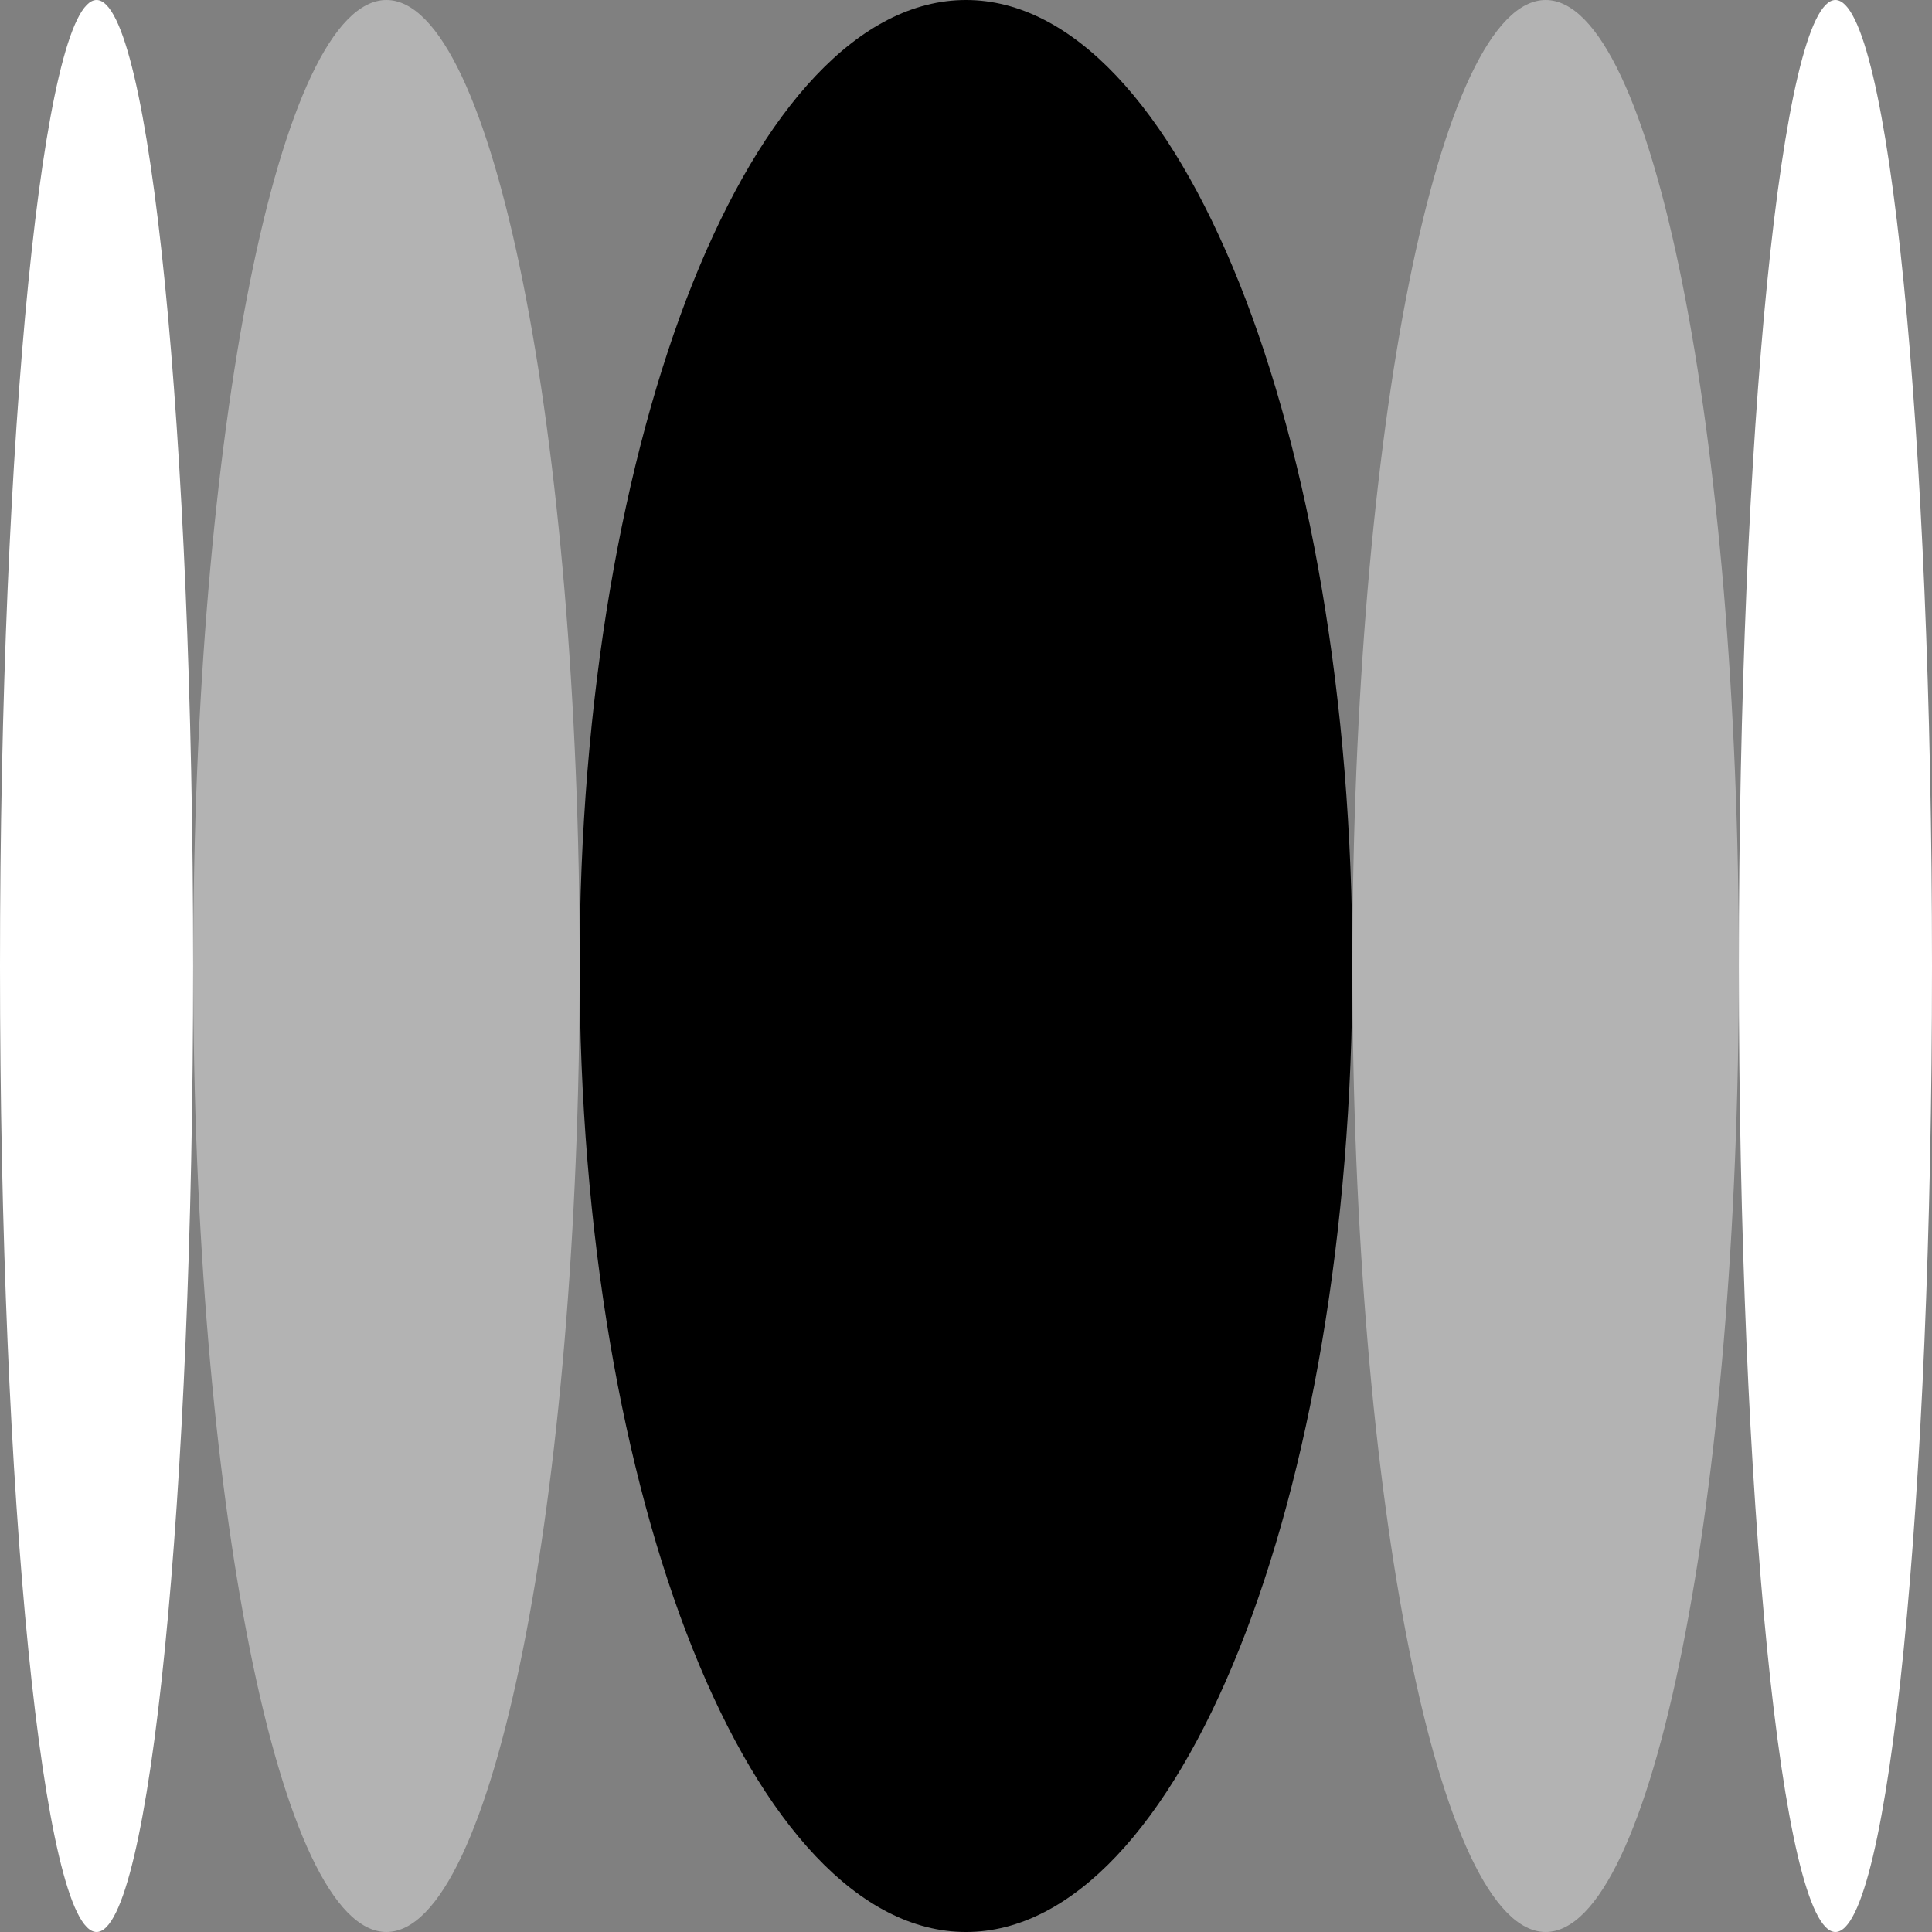 <svg width="76" height="76" viewBox="0 0 76 76" fill="none" xmlns="http://www.w3.org/2000/svg">
<rect x="0" y="0" width="76" height="76" fill="#808080" stroke="none"/>
<g clip-path="url(#clip0_3444_3184)">
<path d="M38 76C46.396 76 53.201 58.987 53.201 38C53.201 17.013 46.396 0 38 0C29.604 0 22.799 17.013 22.799 38C22.799 58.987 29.605 76 38 76Z" fill="black"/>
<path d="M60.802 76C65 76 68.403 58.987 68.403 38C68.403 17.013 64.999 0 60.802 0C56.605 0 53.201 17.013 53.201 38C53.201 58.987 56.604 76 60.802 76Z" fill="#B3B3B3"/>
<path d="M72.201 76C74.299 76 76 58.987 76 38C76 17.013 74.299 0 72.201 0C70.102 0 68.402 17.013 68.402 38C68.402 58.987 70.102 76 72.201 76Z" fill="white"/>
<path d="M15.201 76C19.399 76 22.802 58.987 22.802 38C22.802 17.013 19.399 0 15.201 0C11.003 0 7.6 17.013 7.6 38C7.6 58.987 11.003 76 15.201 76Z" fill="#B3B3B3"/>
<path d="M3.799 76C5.897 76 7.598 58.987 7.598 38C7.598 17.013 5.896 0 3.799 0C1.702 0 0 17.013 0 38C0 58.987 1.7 76 3.799 76Z" fill="white"/>
</g>
<defs>
<clipPath id="clip0_3444_3184">
<rect width="76" height="76" fill="white"/>
</clipPath>
</defs>
</svg>
